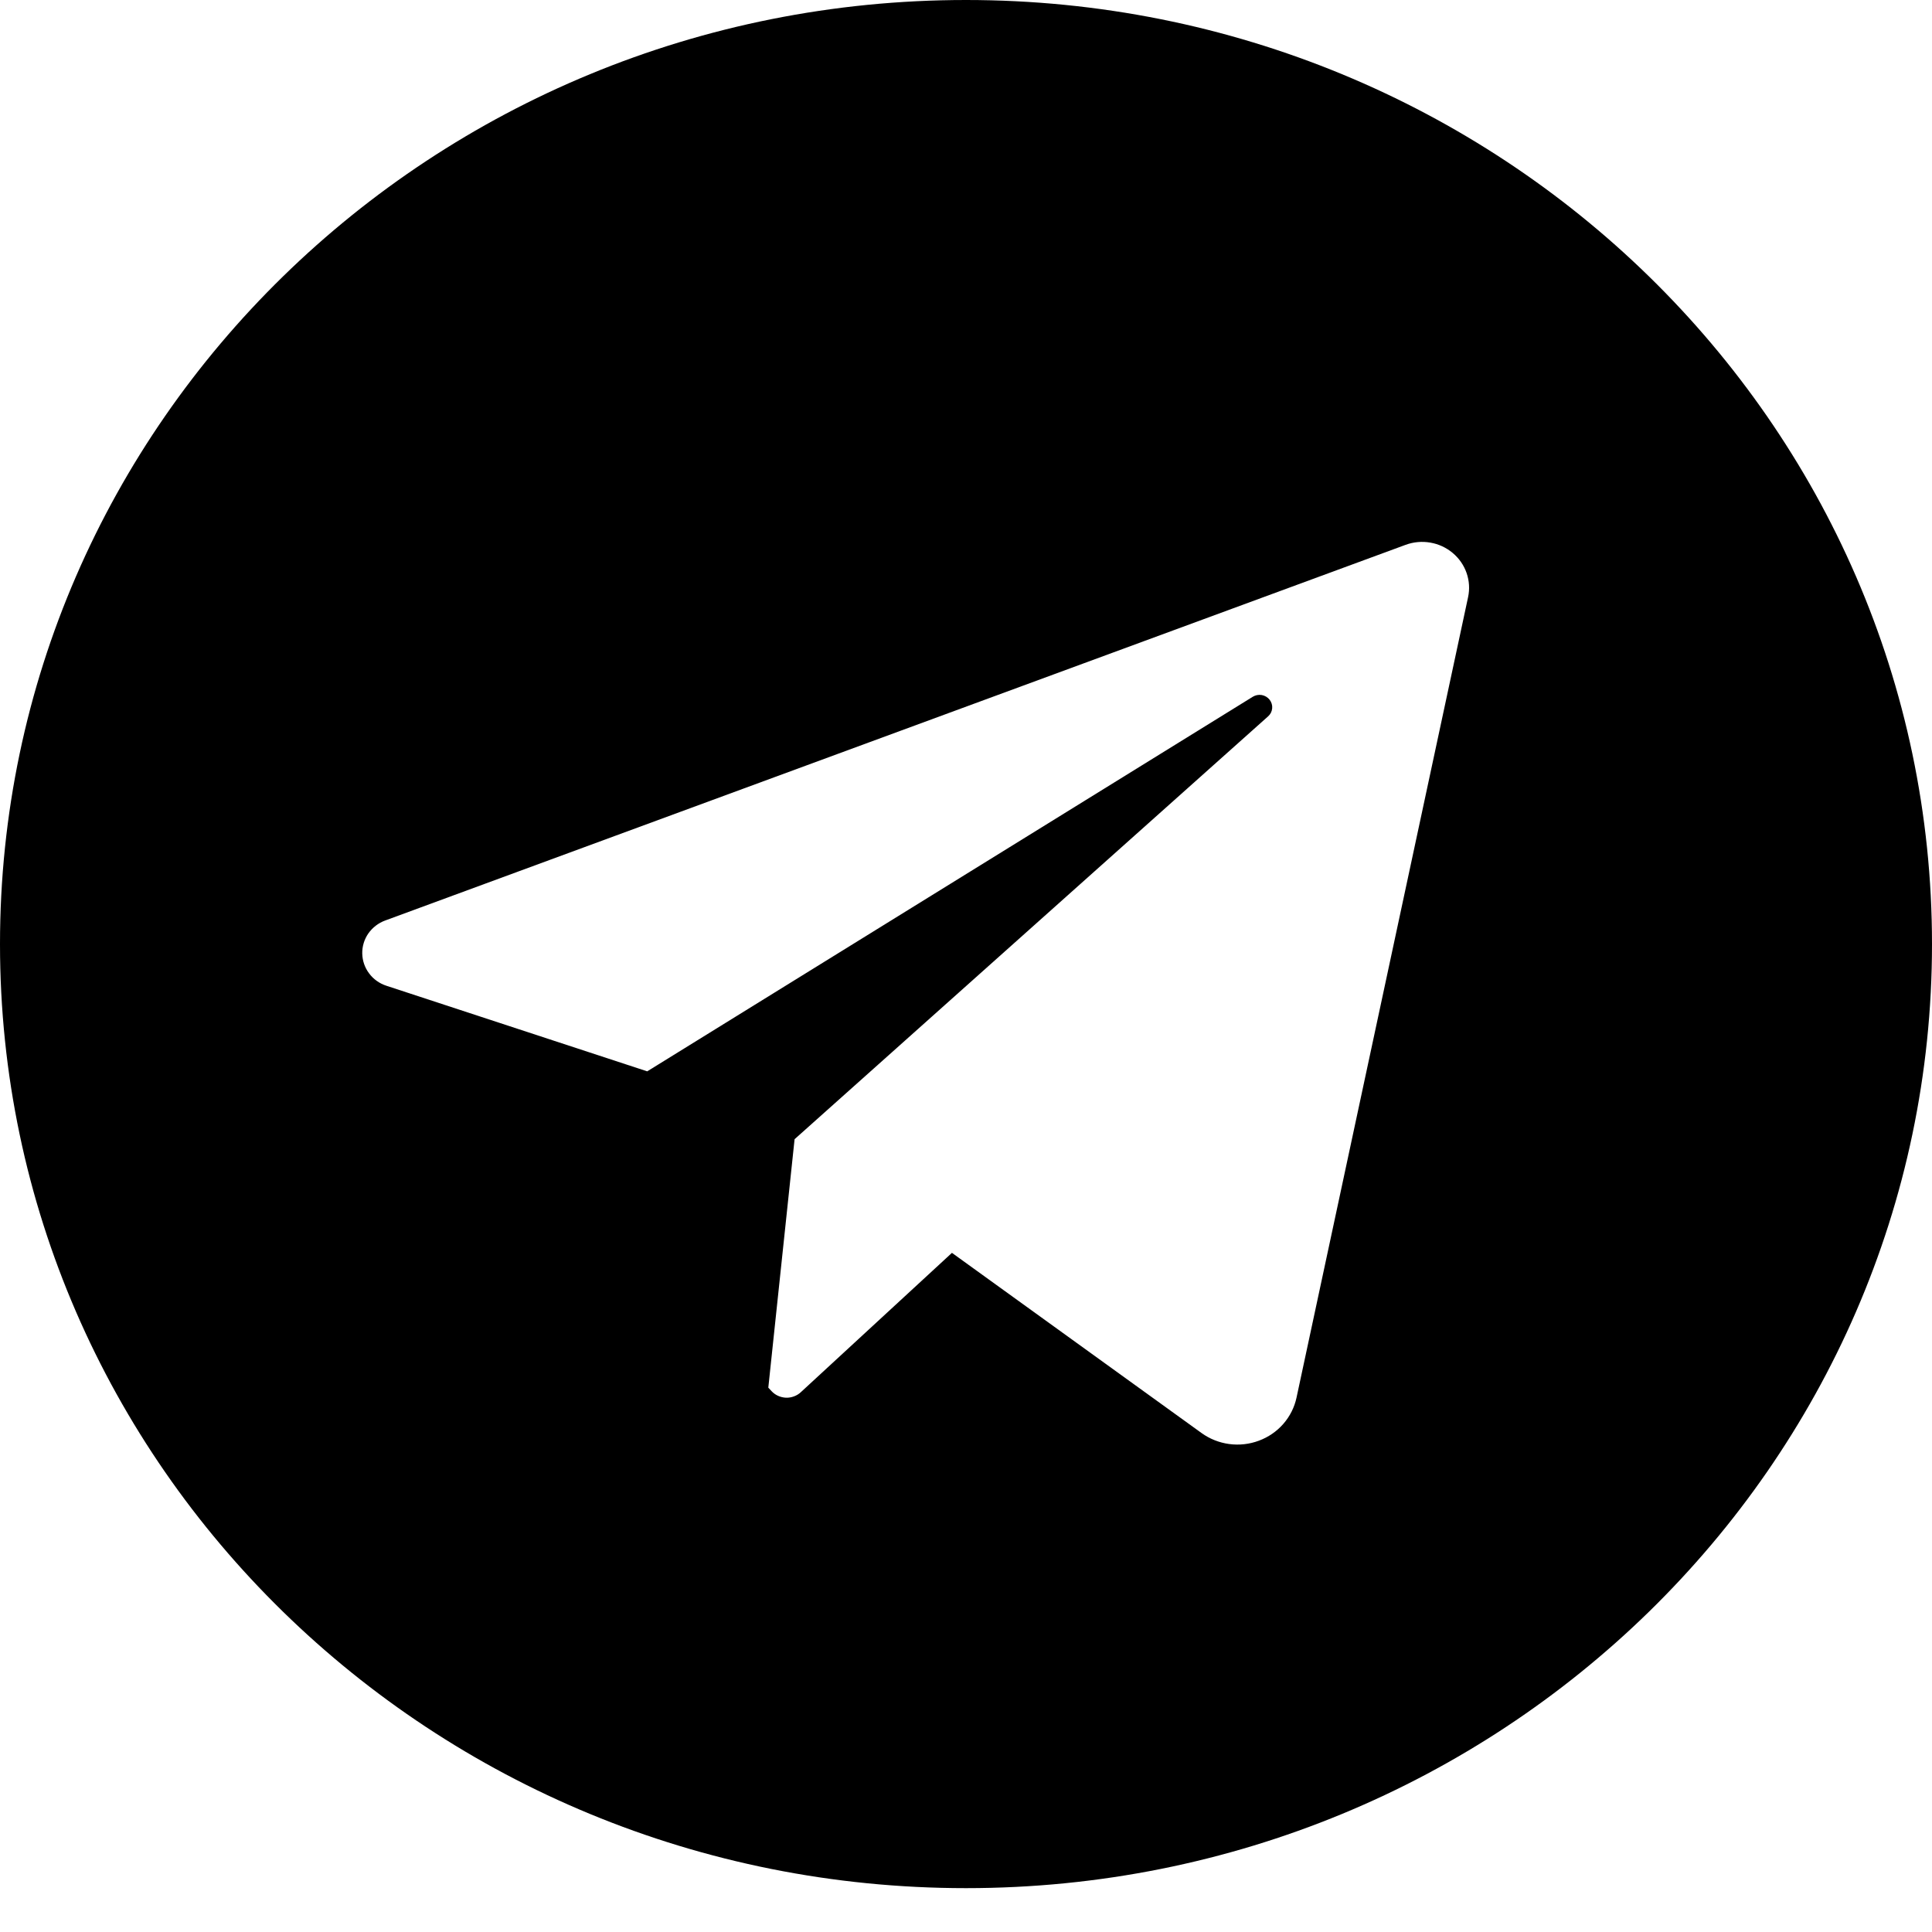 <svg width="40" height="40" viewBox="0 0 40 40" fill="none" xmlns="http://www.w3.org/2000/svg">
    <path d="M20 0C8.954 0 0 8.751 0 19.546C0 30.341 8.954 39.092 20 39.092C31.046 39.092 40 30.341 40 19.546C40 8.751 31.046 0 20 0ZM30.395 12.364L26.843 28.937C26.8 29.137 26.706 29.324 26.57 29.48C26.434 29.636 26.26 29.755 26.064 29.828C25.869 29.901 25.657 29.925 25.449 29.897C25.242 29.869 25.045 29.791 24.876 29.669L19.709 25.939L16.579 28.825C16.538 28.863 16.49 28.892 16.437 28.911C16.384 28.931 16.328 28.94 16.272 28.938C16.215 28.935 16.16 28.922 16.109 28.899C16.058 28.876 16.012 28.843 15.974 28.802L15.907 28.73L16.451 23.586L26.254 14.832C26.303 14.789 26.333 14.73 26.339 14.666C26.345 14.602 26.326 14.538 26.286 14.487C26.246 14.436 26.188 14.402 26.124 14.39C26.059 14.379 25.992 14.392 25.937 14.426L13.4 22.181L8 20.409C7.856 20.362 7.731 20.273 7.642 20.153C7.552 20.034 7.503 19.89 7.5 19.742C7.497 19.594 7.541 19.449 7.626 19.326C7.712 19.204 7.833 19.11 7.975 19.058L29.102 11.28C29.265 11.22 29.441 11.204 29.613 11.234C29.784 11.263 29.944 11.337 30.076 11.448C30.209 11.559 30.308 11.702 30.364 11.863C30.42 12.024 30.431 12.197 30.395 12.364Z"
          fill="black"/>
</svg>
